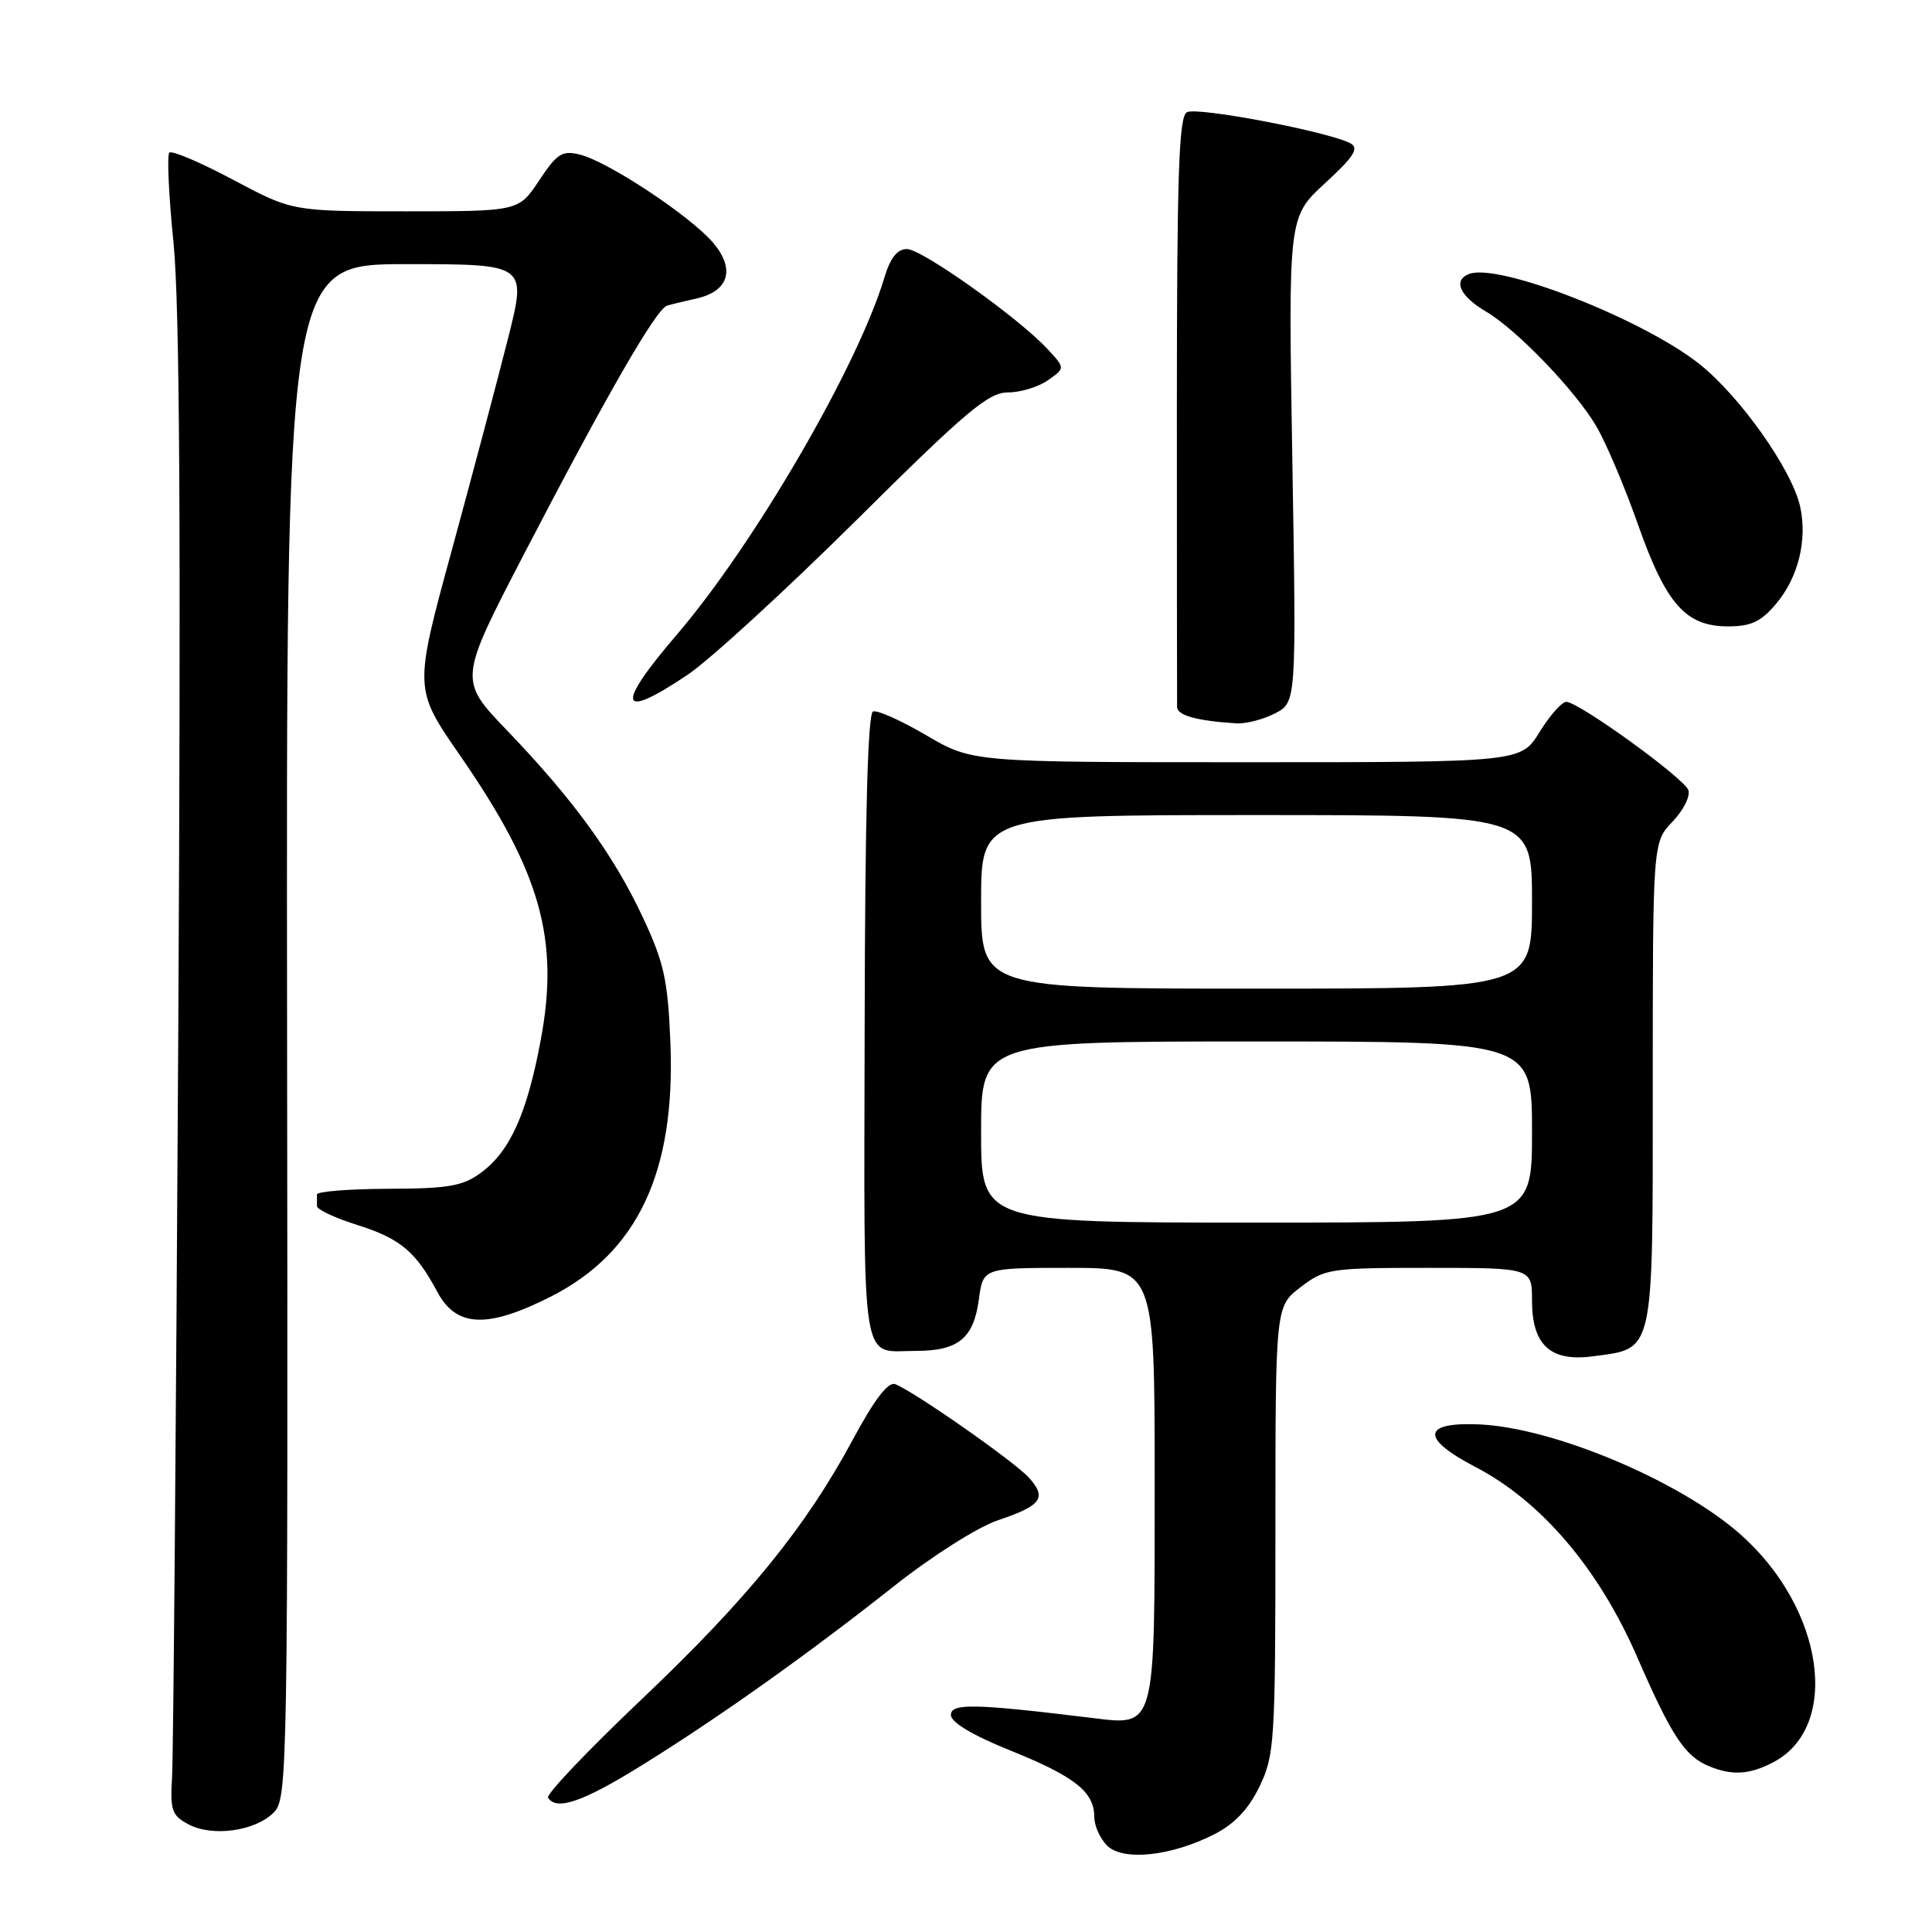 <?xml version="1.0" encoding="UTF-8" standalone="no"?>
<!DOCTYPE svg PUBLIC "-//W3C//DTD SVG 1.1//EN" "http://www.w3.org/Graphics/SVG/1.1/DTD/svg11.dtd" >
<svg xmlns="http://www.w3.org/2000/svg" xmlns:xlink="http://www.w3.org/1999/xlink" version="1.1" viewBox="0 0 256 256">
 <g >
 <path fill="currentColor"
d=" M 160.90 243.05 C 163.58 241.69 165.45 239.71 166.89 236.72 C 168.89 232.60 169.00 230.82 169.00 202.74 C 169.00 173.10 169.00 173.10 172.34 170.55 C 175.55 168.10 176.25 168.00 189.34 168.00 C 203.00 168.00 203.00 168.00 203.00 172.35 C 203.00 178.23 205.45 180.47 211.06 179.72 C 219.27 178.62 219.00 179.85 219.00 143.65 C 219.00 111.61 219.00 111.61 221.63 108.86 C 223.08 107.35 224.01 105.47 223.71 104.68 C 223.08 103.05 209.18 93.00 207.54 93.00 C 206.95 93.00 205.36 94.80 204.00 97.00 C 201.53 101.00 201.53 101.00 165.18 101.00 C 128.84 101.00 128.84 101.00 122.79 97.46 C 119.47 95.51 116.28 94.07 115.69 94.27 C 114.98 94.51 114.62 107.99 114.57 136.30 C 114.49 182.36 113.96 179.00 121.39 179.00 C 126.97 179.00 129.01 177.33 129.70 172.21 C 130.26 168.00 130.26 168.00 141.63 168.00 C 153.00 168.00 153.00 168.00 153.00 196.43 C 153.00 229.45 153.21 228.67 144.56 227.62 C 129.09 225.73 126.00 225.67 126.00 227.24 C 126.00 228.22 128.86 229.93 133.92 231.97 C 142.42 235.39 145.00 237.44 145.00 240.76 C 145.00 241.91 145.76 243.61 146.68 244.54 C 148.78 246.64 155.18 245.97 160.90 243.05 Z  M 36.27 240.17 C 38.11 238.34 38.16 235.10 38.04 136.64 C 37.92 35.00 37.92 35.00 53.85 35.00 C 69.79 35.00 69.79 35.00 67.34 44.75 C 65.99 50.11 62.63 62.77 59.87 72.89 C 54.85 91.27 54.85 91.27 60.92 100.05 C 71.65 115.55 74.17 124.47 71.63 137.92 C 69.80 147.67 67.55 152.60 63.67 155.44 C 61.30 157.17 59.34 157.50 51.43 157.52 C 46.24 157.54 42.00 157.88 42.00 158.27 C 42.00 158.67 42.00 159.37 42.00 159.82 C 42.00 160.27 44.41 161.39 47.35 162.32 C 53.03 164.11 55.09 165.83 57.94 171.17 C 60.47 175.90 64.57 176.07 73.00 171.80 C 84.51 165.96 89.53 155.28 88.83 138.11 C 88.49 129.81 87.99 127.55 85.16 121.51 C 81.28 113.25 75.99 105.97 67.20 96.80 C 60.77 90.11 60.77 90.11 69.44 73.41 C 80.36 52.38 86.95 40.93 88.39 40.50 C 89.00 40.32 90.72 39.90 92.22 39.57 C 96.56 38.62 97.47 35.71 94.52 32.20 C 91.55 28.67 80.56 21.39 76.82 20.48 C 74.49 19.90 73.80 20.35 71.44 23.91 C 68.73 28.00 68.73 28.00 53.74 28.00 C 38.74 28.00 38.74 28.00 30.89 23.82 C 26.57 21.52 22.77 19.90 22.44 20.23 C 22.11 20.56 22.36 25.93 22.99 32.16 C 23.81 40.26 23.99 70.26 23.62 137.00 C 23.33 188.43 22.97 232.73 22.80 235.46 C 22.53 239.89 22.77 240.57 25.00 241.75 C 28.17 243.42 33.81 242.64 36.27 240.17 Z  M 84.95 233.97 C 95.21 227.61 106.98 219.25 118.50 210.14 C 123.55 206.15 129.58 202.33 132.24 201.44 C 138.00 199.50 138.75 198.49 136.35 195.81 C 134.46 193.70 121.10 184.36 118.62 183.41 C 117.69 183.05 115.87 185.43 113.04 190.69 C 106.77 202.36 99.06 211.85 84.88 225.30 C 77.87 231.96 72.35 237.76 72.62 238.20 C 73.72 239.97 77.23 238.76 84.95 233.97 Z  M 234.91 233.54 C 243.99 228.85 241.72 213.08 230.56 203.26 C 222.51 196.18 205.81 189.16 195.99 188.74 C 188.42 188.41 188.22 190.59 195.48 194.37 C 204.25 198.93 211.86 207.88 216.95 219.60 C 221.51 230.07 223.26 232.73 226.50 234.05 C 229.52 235.29 231.81 235.15 234.91 233.54 Z  M 168.94 94.53 C 171.78 93.06 171.78 93.06 171.24 60.91 C 170.70 28.76 170.70 28.76 175.56 24.29 C 179.37 20.80 180.11 19.64 178.97 19.01 C 176.20 17.48 158.61 14.12 157.27 14.87 C 156.20 15.46 155.95 23.11 155.94 54.06 C 155.94 75.20 155.96 93.03 155.97 93.68 C 156.00 94.80 158.56 95.51 163.80 95.85 C 165.06 95.93 167.38 95.34 168.94 94.53 Z  M 91.14 89.39 C 94.09 87.40 104.15 78.17 113.51 68.89 C 127.97 54.53 130.97 52.00 133.54 52.00 C 135.20 52.00 137.59 51.28 138.85 50.39 C 141.15 48.78 141.15 48.78 138.82 46.27 C 134.99 42.13 122.16 33.00 120.17 33.00 C 118.89 33.00 117.96 34.18 117.18 36.80 C 113.66 48.54 99.96 72.10 89.67 84.11 C 81.47 93.68 81.99 95.55 91.14 89.39 Z  M 235.37 79.97 C 238.28 76.52 239.50 71.55 238.53 67.13 C 237.45 62.24 230.55 52.48 225.14 48.20 C 217.60 42.25 198.56 34.80 194.67 36.30 C 192.48 37.14 193.42 39.23 196.93 41.30 C 201.01 43.71 208.78 51.80 211.53 56.50 C 212.82 58.70 215.30 64.55 217.04 69.50 C 220.75 80.04 223.37 83.00 228.97 83.00 C 232.03 83.00 233.35 82.38 235.37 79.97 Z  M 130.00 150.00 C 130.00 138.00 130.00 138.00 166.50 138.00 C 203.00 138.00 203.00 138.00 203.00 150.00 C 203.00 162.00 203.00 162.00 166.50 162.00 C 130.00 162.00 130.00 162.00 130.00 150.00 Z  M 130.00 119.50 C 130.00 108.00 130.00 108.00 166.50 108.00 C 203.00 108.00 203.00 108.00 203.00 119.50 C 203.00 131.00 203.00 131.00 166.50 131.00 C 130.00 131.00 130.00 131.00 130.00 119.50 Z "/>
</g>
</svg>